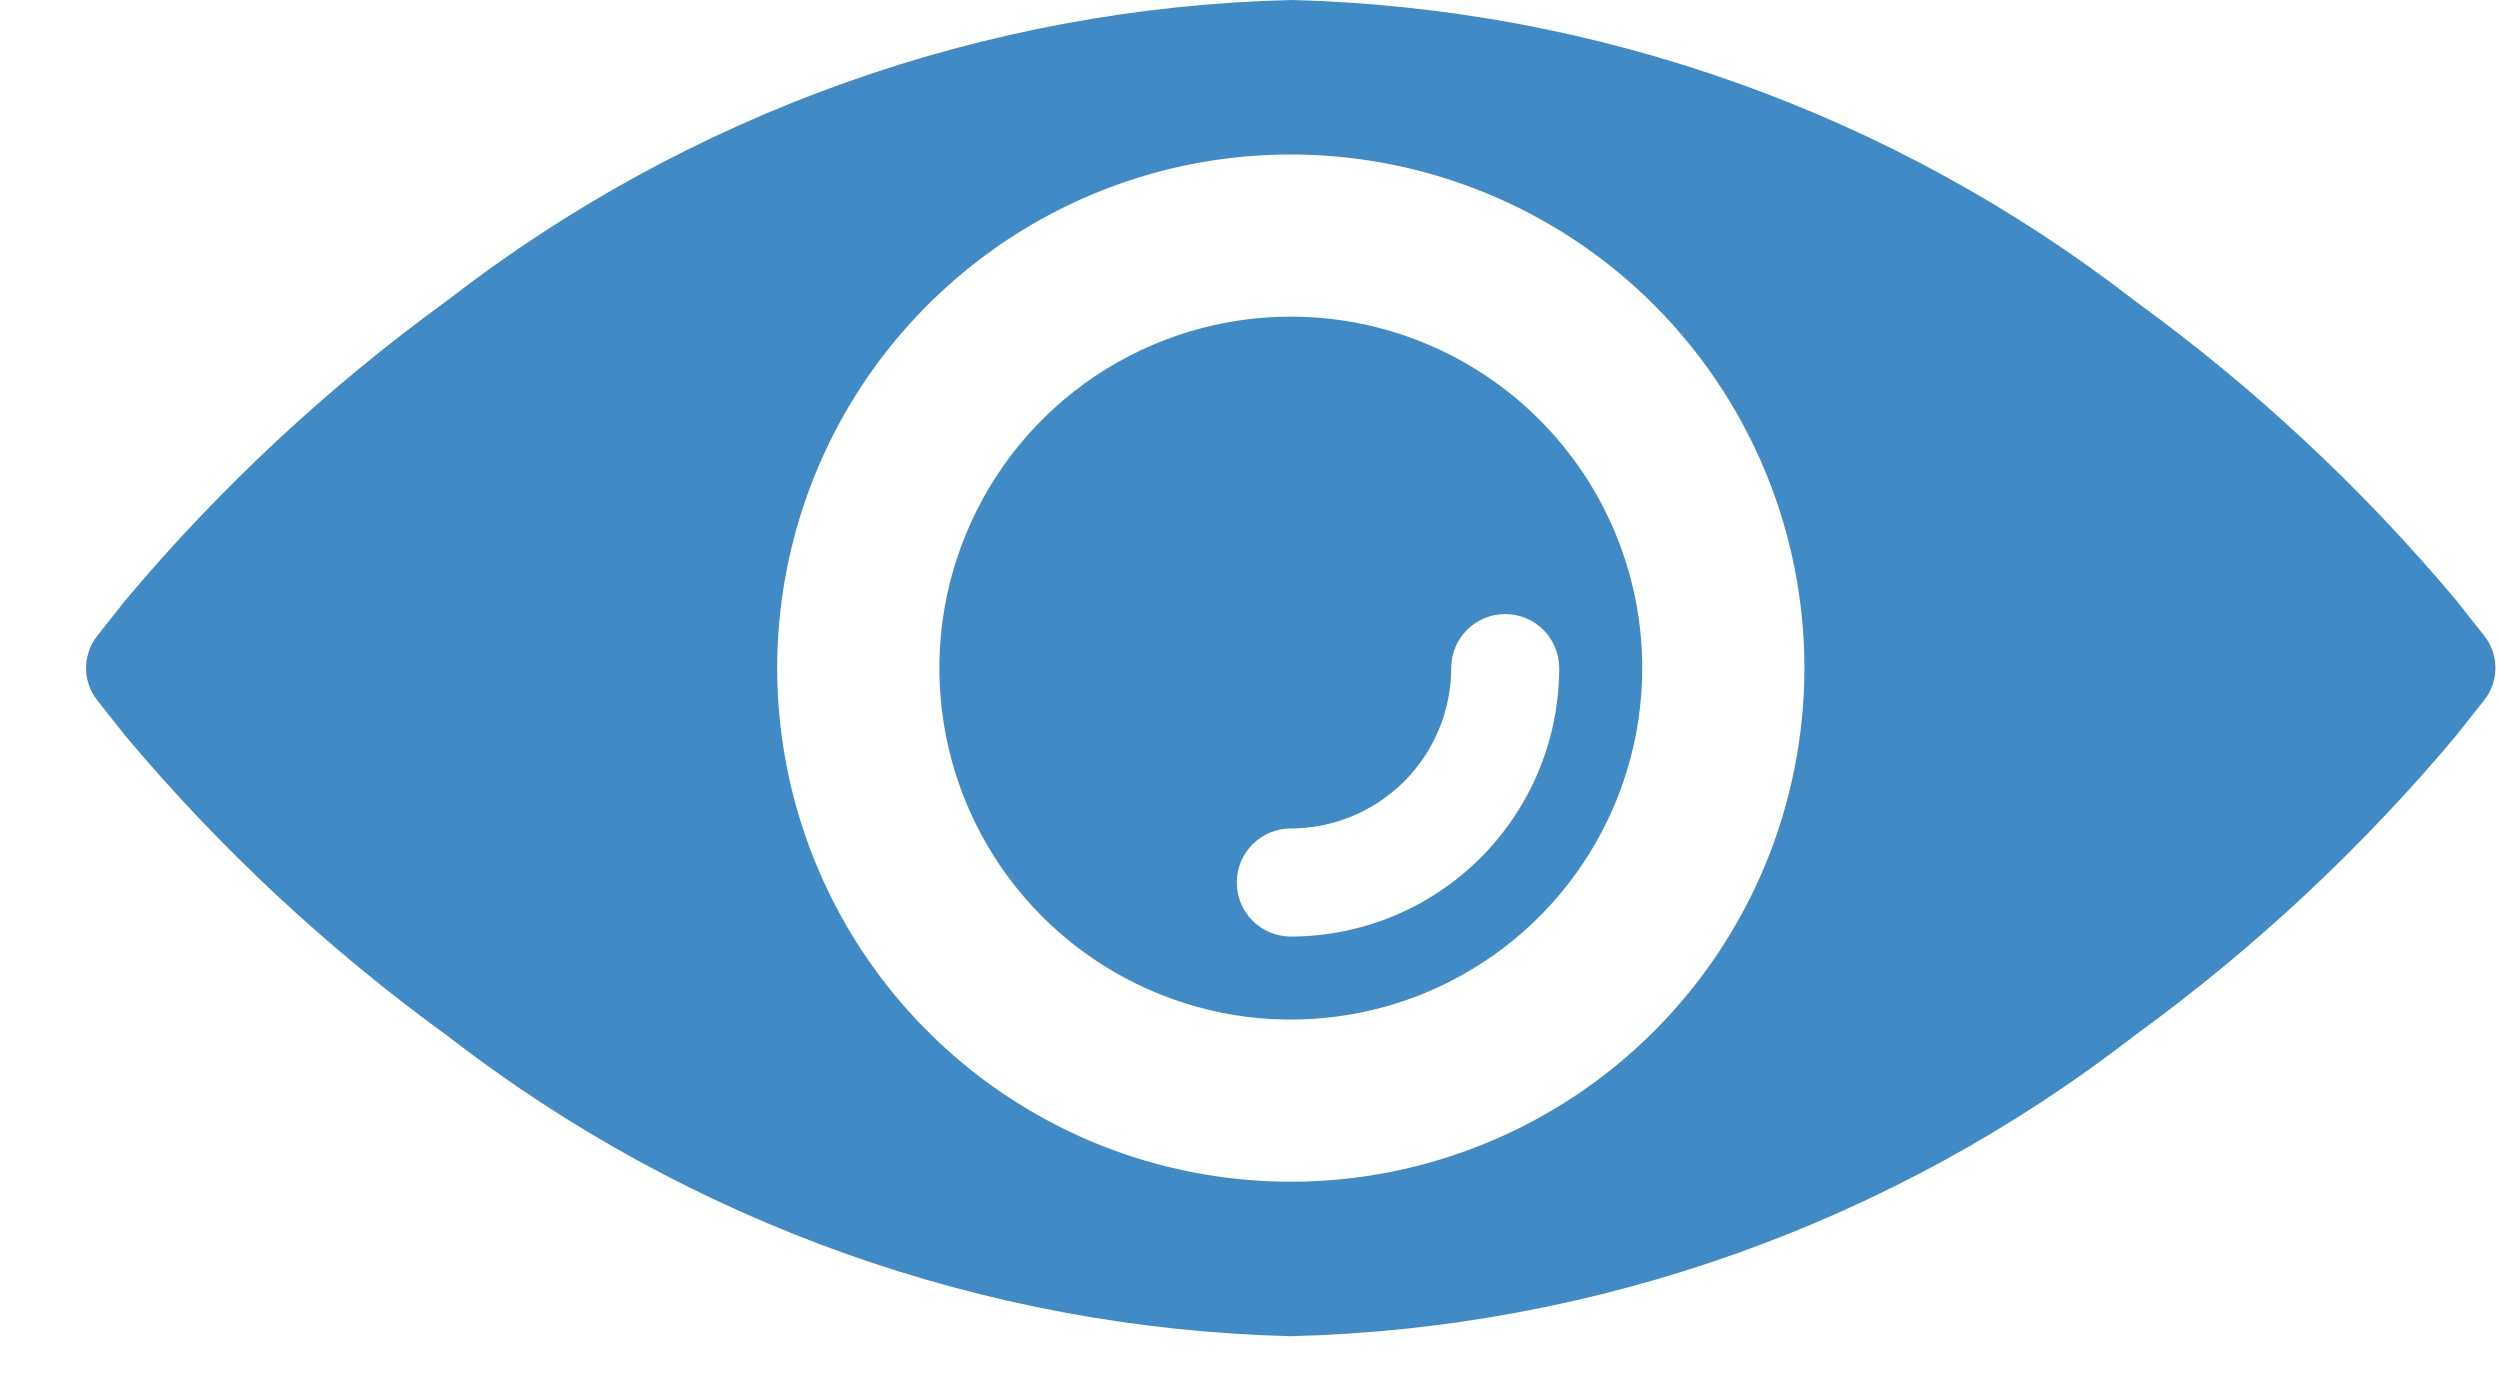 <svg width="29" height="16" viewBox="0 0 29 16" fill="none" xmlns="http://www.w3.org/2000/svg">
<path d="M28.819 7.377L28.494 6.966C27.397 5.658 26.143 4.49 24.762 3.488C21.955 1.311 18.525 0.088 14.973 0C11.422 0.088 7.992 1.311 5.185 3.488C3.804 4.49 2.551 5.658 1.453 6.965L1.128 7.376C1.044 7.482 0.998 7.614 0.998 7.75C0.998 7.885 1.044 8.017 1.128 8.123L1.453 8.534C2.551 9.842 3.804 11.01 5.185 12.012C7.992 14.189 11.422 15.412 14.973 15.5C18.525 15.412 21.955 14.189 24.762 12.012C26.143 11.009 27.397 9.839 28.494 8.53L28.819 8.119C28.902 8.013 28.947 7.883 28.947 7.748C28.947 7.613 28.902 7.483 28.819 7.377ZM14.973 13.708C13.795 13.708 12.643 13.359 11.663 12.704C10.684 12.049 9.92 11.119 9.469 10.03C9.018 8.941 8.9 7.743 9.13 6.588C9.36 5.432 9.927 4.37 10.761 3.537C11.594 2.704 12.655 2.136 13.811 1.906C14.967 1.677 16.165 1.795 17.253 2.246C18.342 2.696 19.273 3.46 19.927 4.44C20.582 5.42 20.931 6.572 20.931 7.75C20.931 9.33 20.304 10.846 19.186 11.963C18.069 13.08 16.554 13.708 14.973 13.708Z" fill="#408BC5"/>
<path d="M14.973 3.673C14.167 3.673 13.379 3.912 12.708 4.36C12.038 4.808 11.515 5.445 11.207 6.19C10.898 6.935 10.818 7.755 10.975 8.545C11.132 9.336 11.52 10.063 12.091 10.633C12.661 11.203 13.387 11.591 14.178 11.749C14.969 11.906 15.789 11.825 16.534 11.517C17.279 11.208 17.915 10.686 18.363 10.015C18.811 9.345 19.05 8.556 19.05 7.75C19.05 6.669 18.621 5.632 17.856 4.867C17.092 4.103 16.055 3.673 14.973 3.673ZM18.087 7.75C18.086 8.576 17.758 9.367 17.174 9.951C16.59 10.535 15.799 10.863 14.973 10.864C14.807 10.864 14.648 10.798 14.53 10.681C14.412 10.563 14.347 10.403 14.347 10.237C14.347 10.071 14.412 9.911 14.53 9.794C14.648 9.676 14.807 9.61 14.973 9.61C15.467 9.61 15.939 9.413 16.288 9.065C16.637 8.716 16.833 8.243 16.834 7.75C16.834 7.584 16.899 7.424 17.017 7.307C17.135 7.189 17.294 7.123 17.46 7.123C17.627 7.123 17.786 7.189 17.904 7.307C18.021 7.424 18.087 7.584 18.087 7.75Z" fill="#408BC5"/>
</svg>

